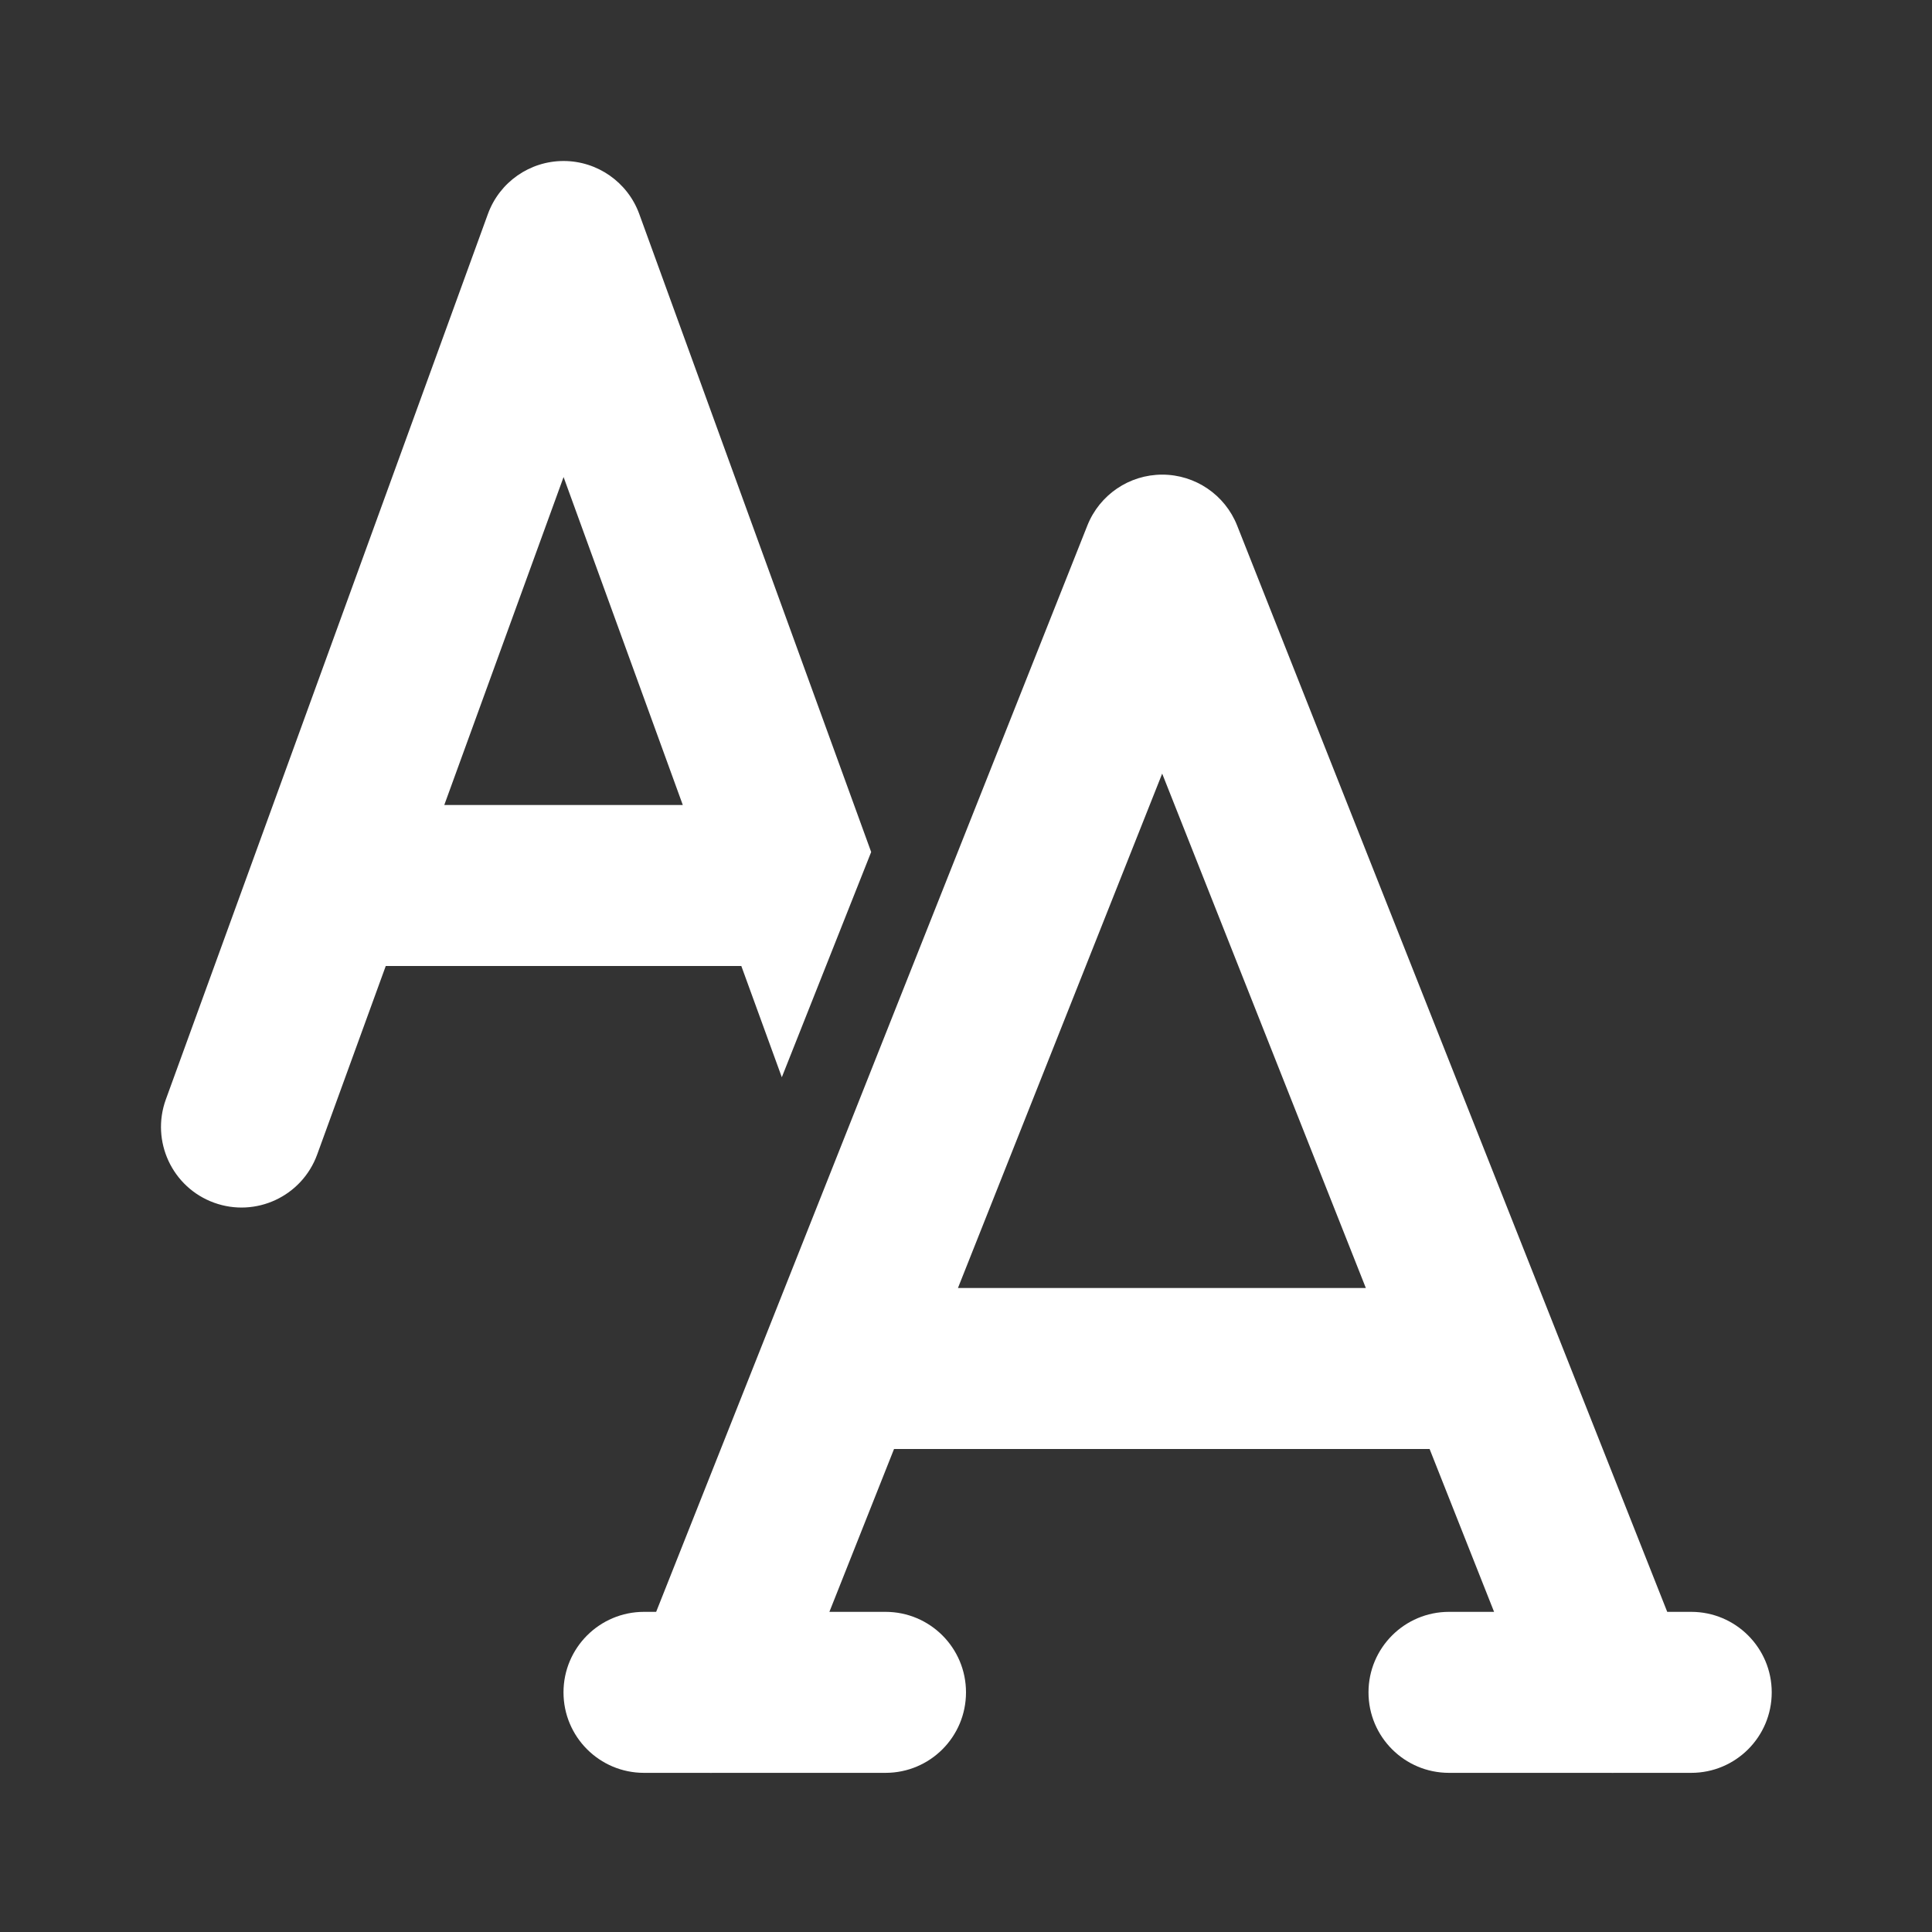 <svg width="24" height="24" viewBox="0 0 24 24" fill="none" xmlns="http://www.w3.org/2000/svg">
<rect x="0" y="0" width="24" height="24" fill="#333333" stroke="none"/>
<path d="M7.001 2C7.421 2 7.797 2.263 7.941 2.658L10.822 10.584L9.712 13.382L9.209 12H4.792L3.94 14.342C3.751 14.861 3.178 15.129 2.658 14.94C2.139 14.751 1.872 14.177 2.06 13.658L6.061 2.658C6.205 2.263 6.58 2 7.001 2ZM5.519 10H8.482L7.001 5.926L5.519 10ZM15.368 6.528C15.217 6.147 14.848 5.896 14.438 5.896C14.028 5.896 13.66 6.146 13.508 6.527L8.151 20.023L8 20.023C7.448 20.023 7 20.471 7 21.023C7 21.576 7.448 22.023 8 22.023L8.81 22.023C8.823 22.024 8.836 22.024 8.85 22.023L11 22.023C11.553 22.023 12 21.576 12 21.023C12 20.471 11.553 20.023 11 20.023L10.303 20.023L11.106 18H17.759L18.56 20.023L18 20.023C17.448 20.023 17 20.471 17 21.023C17 21.576 17.448 22.023 18 22.023L20.014 22.023C20.026 22.024 20.037 22.024 20.049 22.023L21.009 22.023C21.561 22.023 22.009 21.576 22.009 21.023C22.009 20.471 21.561 20.023 21.009 20.023L20.711 20.023L15.368 6.528ZM16.967 16H11.9L14.437 9.61L16.967 16Z" fill="#ffffff"/>
</svg>
